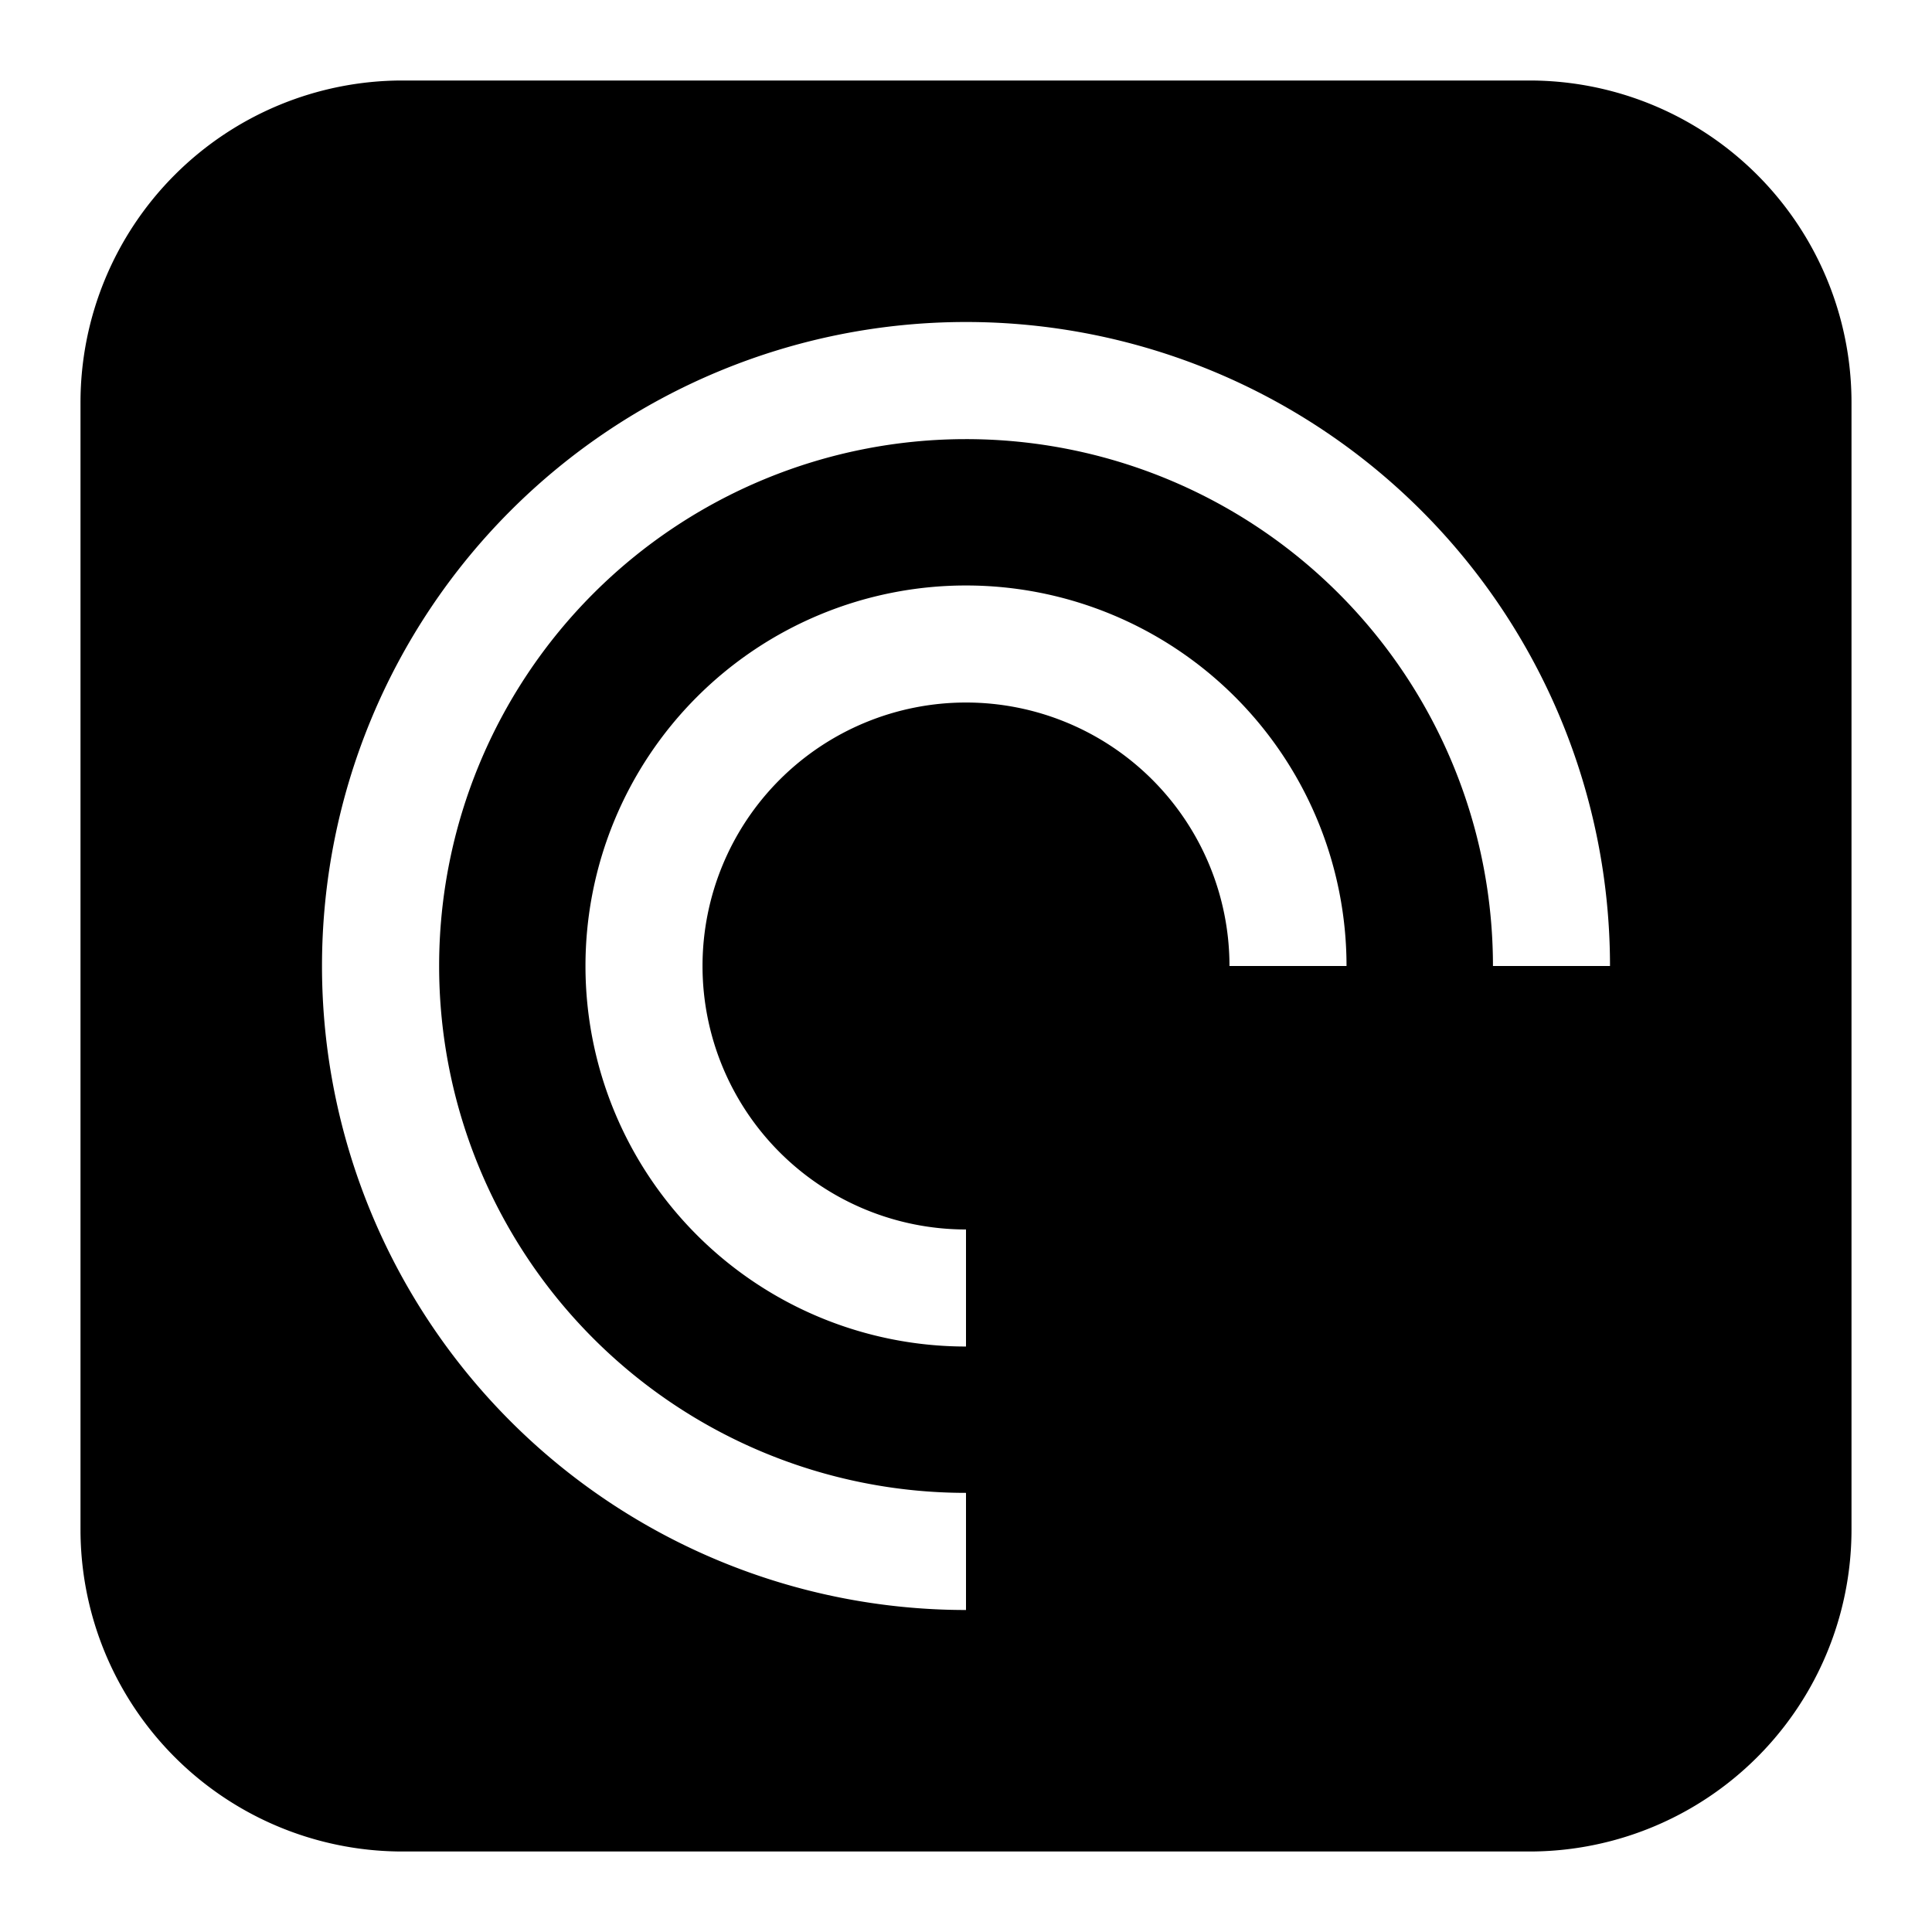 <svg xmlns="http://www.w3.org/2000/svg" fill="none" viewBox="0 0 24 24" id="Pocket-Casts-Logo--Streamline-Logos-Block">
  <desc>
    Pocket Casts Logo Streamline Icon: https://streamlinehq.com
  </desc>
  <path fill="#000000" fill-rule="evenodd" d="M5 1a4 4 0 0 0 -4 4v14a4 4 0 0 0 4 4h14a4 4 0 0 0 4 -4V5a4 4 0 0 0 -4 -4H5Zm7 4.455a6.545 6.545 0 0 0 0 13.09V20a8 8 0 1 1 8 -8h-1.454A6.545 6.545 0 0 0 12 5.455Zm0 3.272a3.273 3.273 0 1 0 0 6.546v1.454A4.727 4.727 0 1 1 16.727 12h-1.454A3.273 3.273 0 0 0 12 8.727Z" clip-rule="evenodd" stroke-width="1"></path>
</svg>